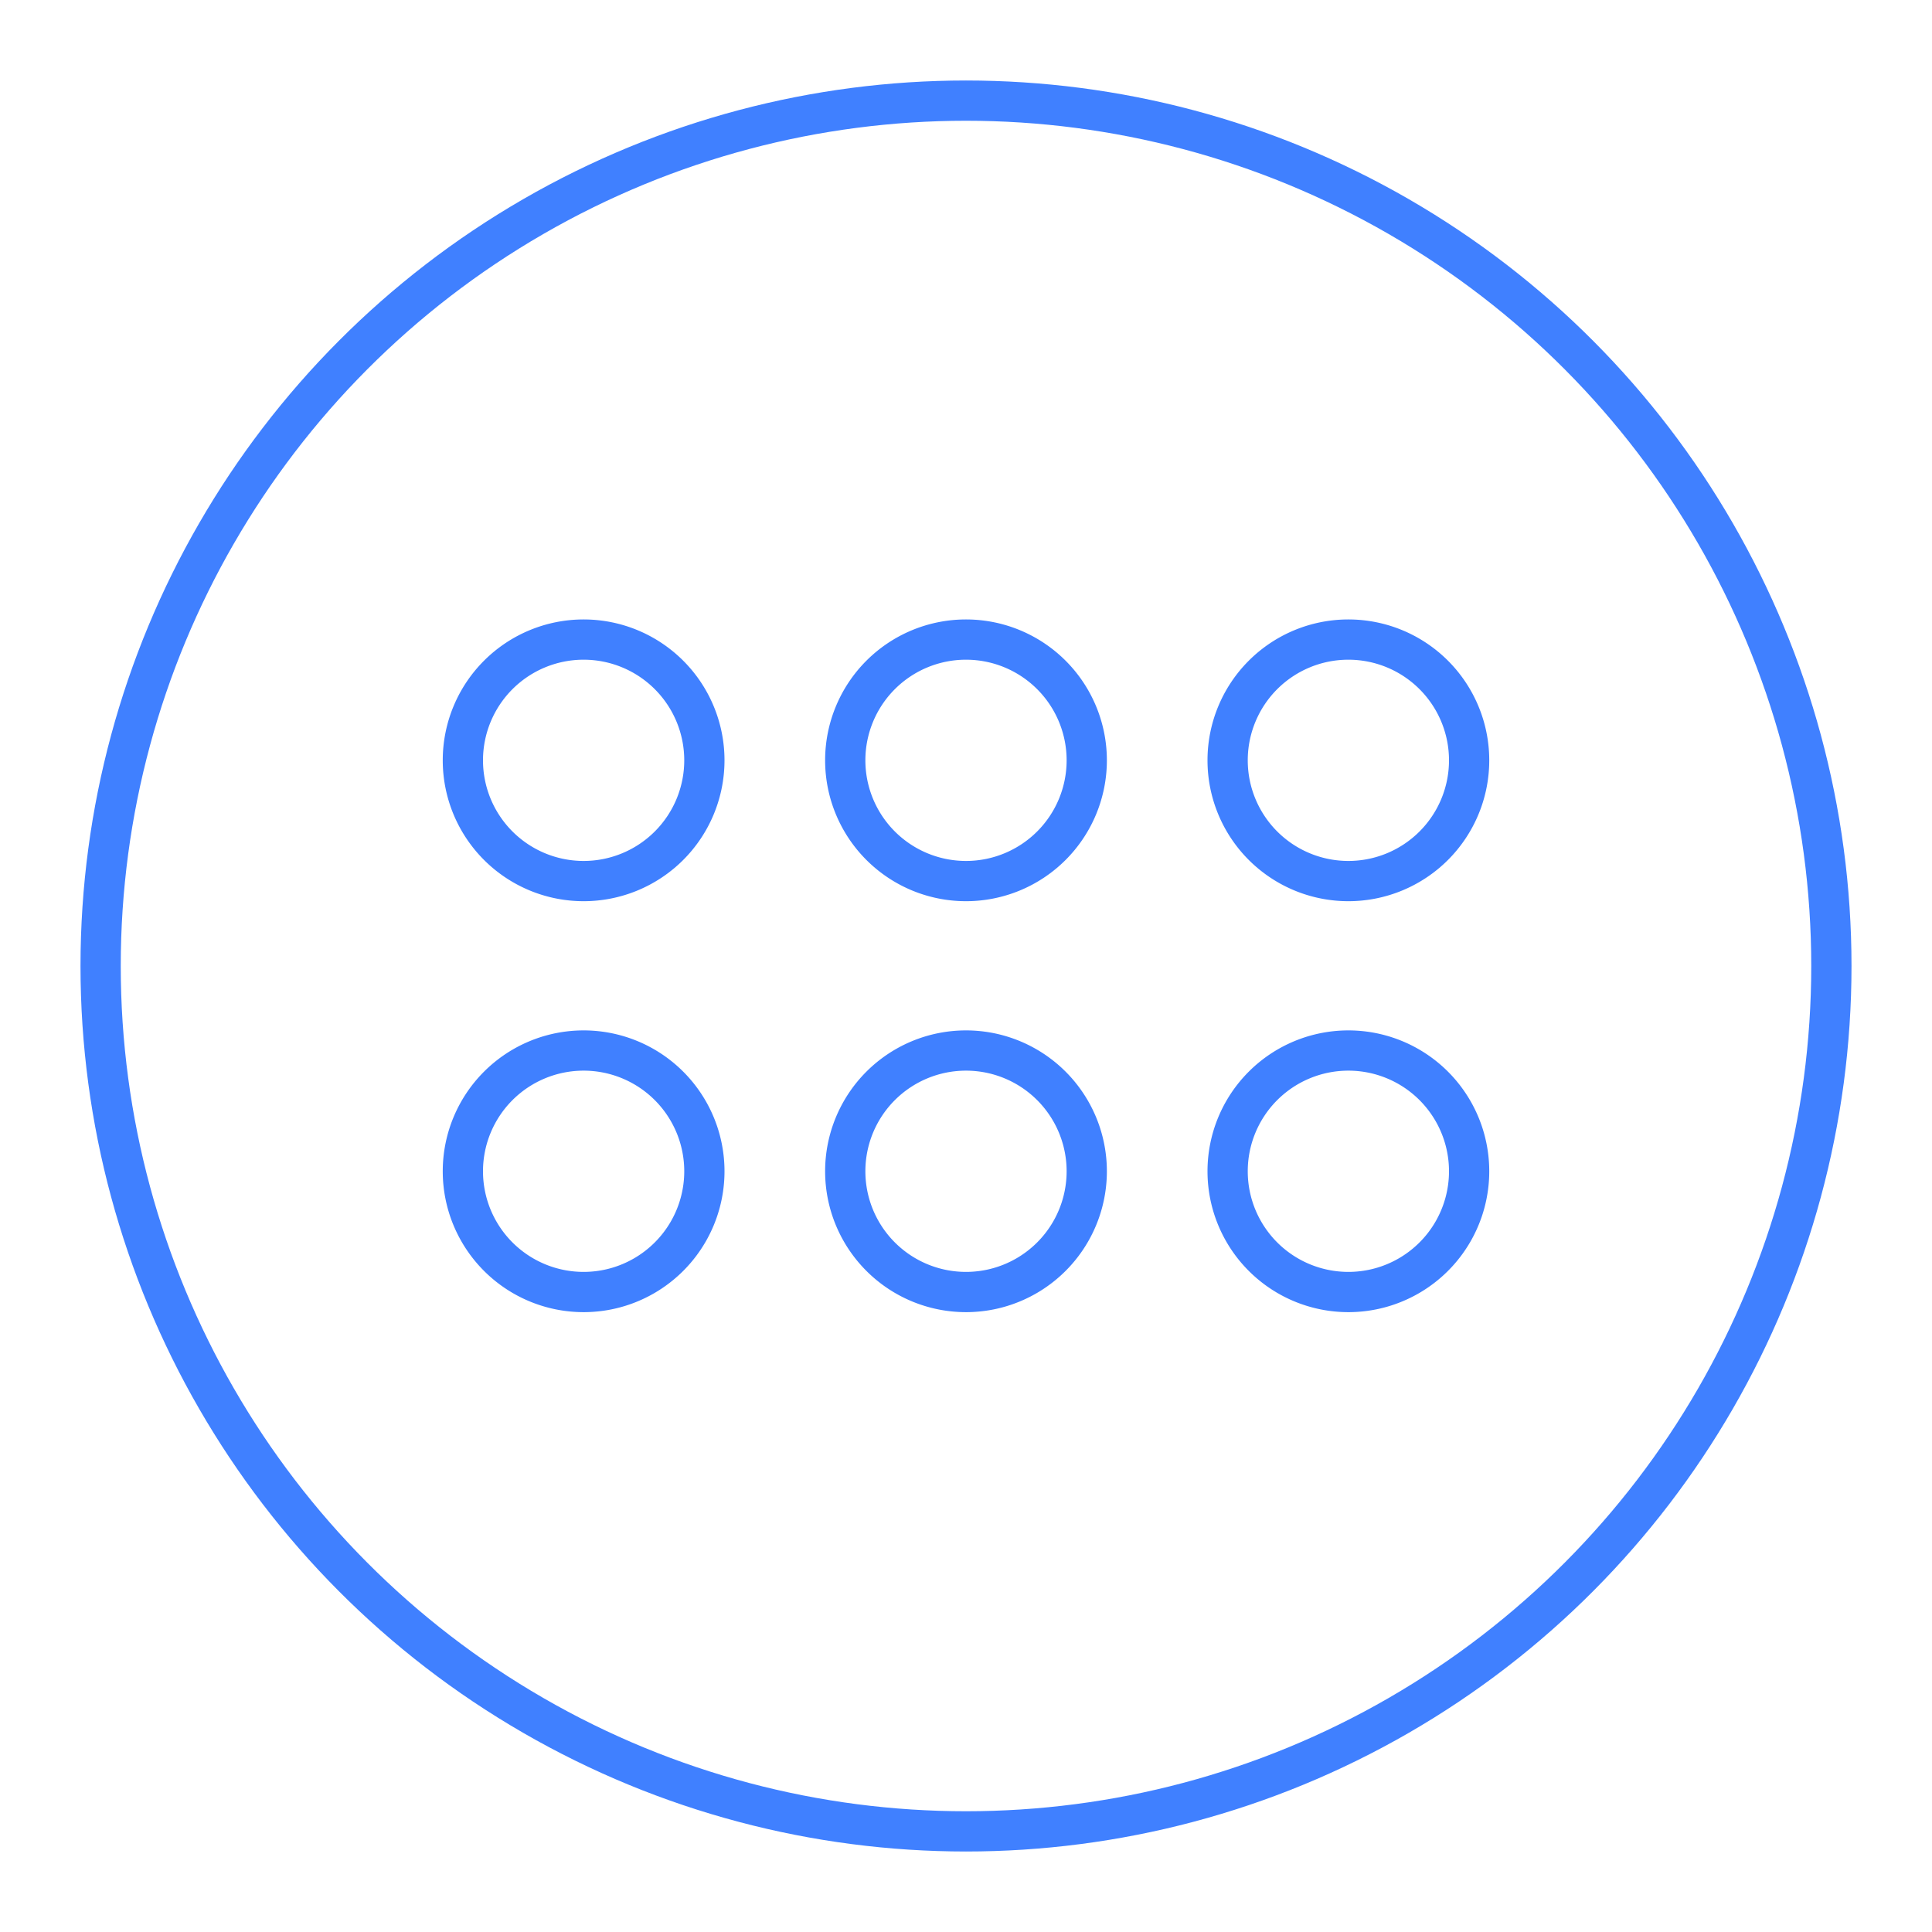 <svg id="Layer_2" data-name="Layer 2" xmlns="http://www.w3.org/2000/svg" viewBox="0 0 48 48"><defs><style>.cls-1{fill:none;stroke:#4080ff;stroke-linecap:round;stroke-linejoin:round;}</style></defs><path class="cls-1" d="M14.5,15.89a3,3,0,0,1,3,3h0a3,3,0,1,1-3-3Zm9.5,0a3,3,0,0,1,3,3h0a3,3,0,1,1-3-3Zm9.5,0a3,3,0,0,1,3,3h0a3,3,0,1,1-3-3ZM14.5,26.1a3,3,0,1,1,0,6h0a3,3,0,0,1-3-3h0a3,3,0,0,1,3-3Zm9.5,0a3,3,0,0,1,0,6h0a3,3,0,0,1-3-3h0a3,3,0,0,1,3-3Zm9.5,0a3,3,0,0,1,0,6h0a3,3,0,0,1-3-3h0a3,3,0,0,1,3-3Z"/><circle class="cls-1" cx="24" cy="24" r="21.5"/></svg>